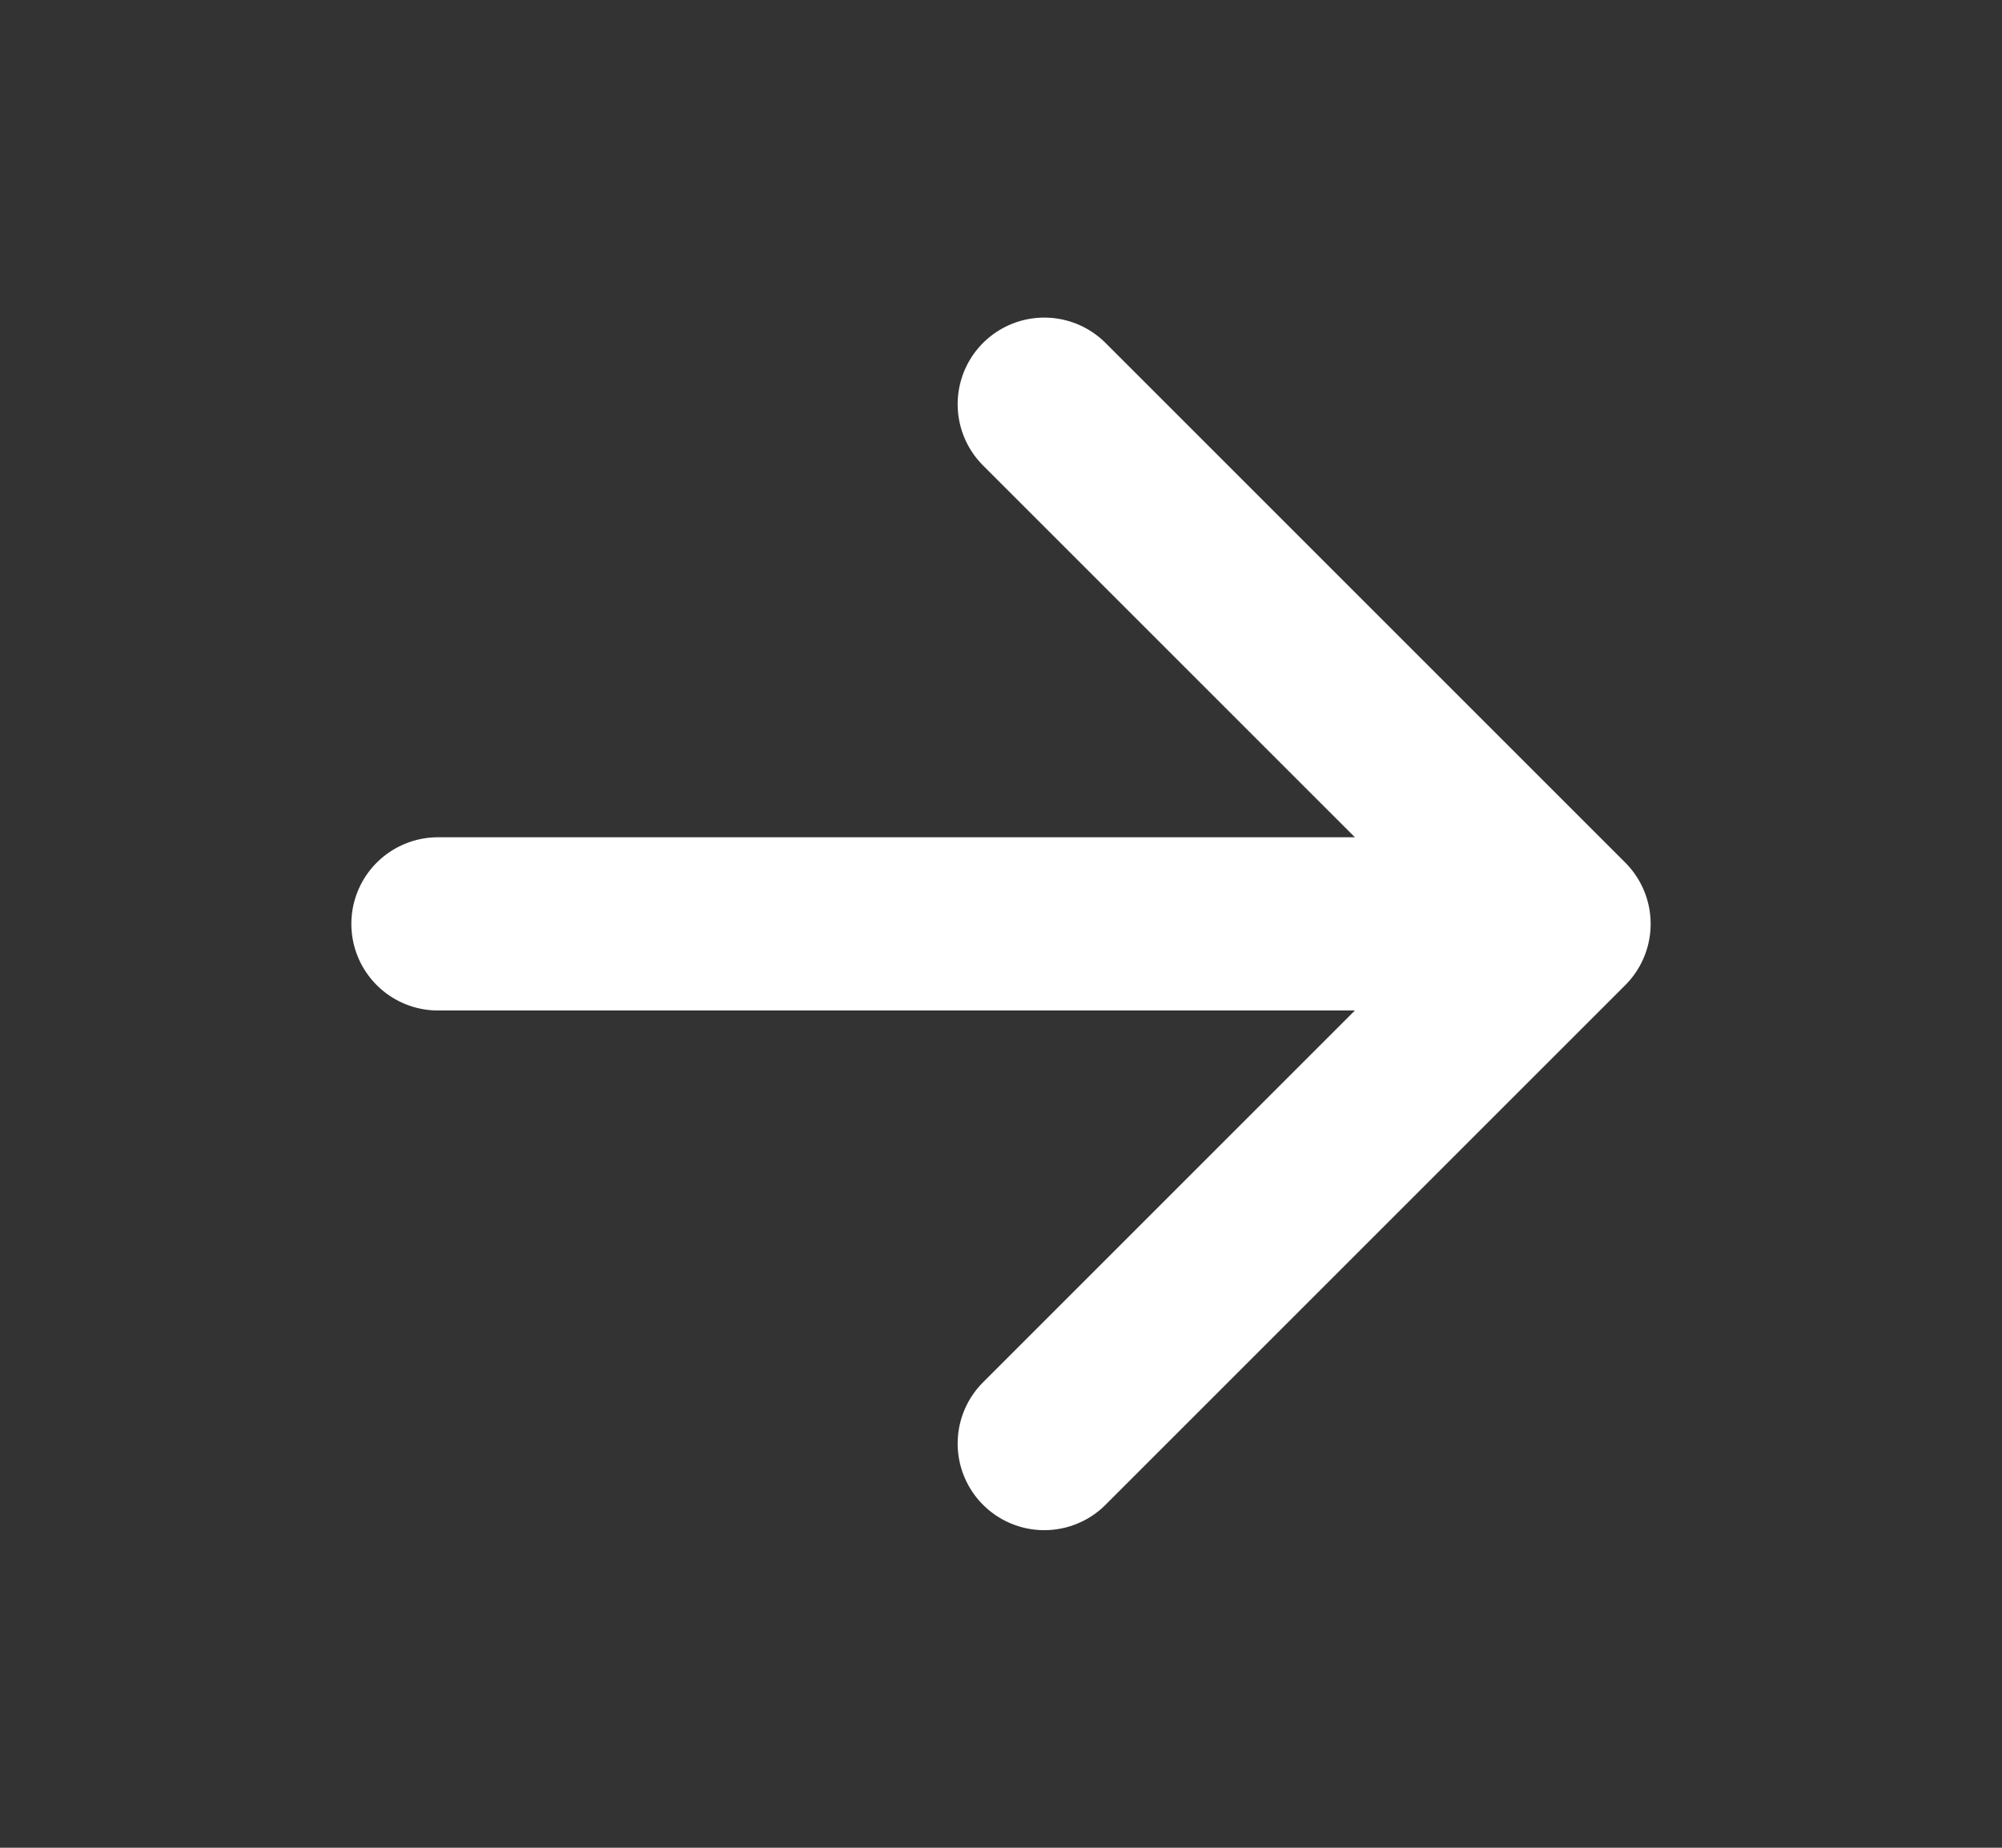 <svg width="13" height="12" viewBox="0 0 13 12" fill="none" xmlns="http://www.w3.org/2000/svg">
<rect x="0" y="0" width="13" height="12" fill="#333333" stroke="none"/>
<path d="M6.781 2.625L10.156 6L6.781 9.375" stroke="white" stroke-width="1.125" stroke-linecap="round" stroke-linejoin="round"/>
<path d="M9.688 6H2.844" stroke="white" stroke-width="1.125" stroke-linecap="round" stroke-linejoin="round"/>
</svg>
